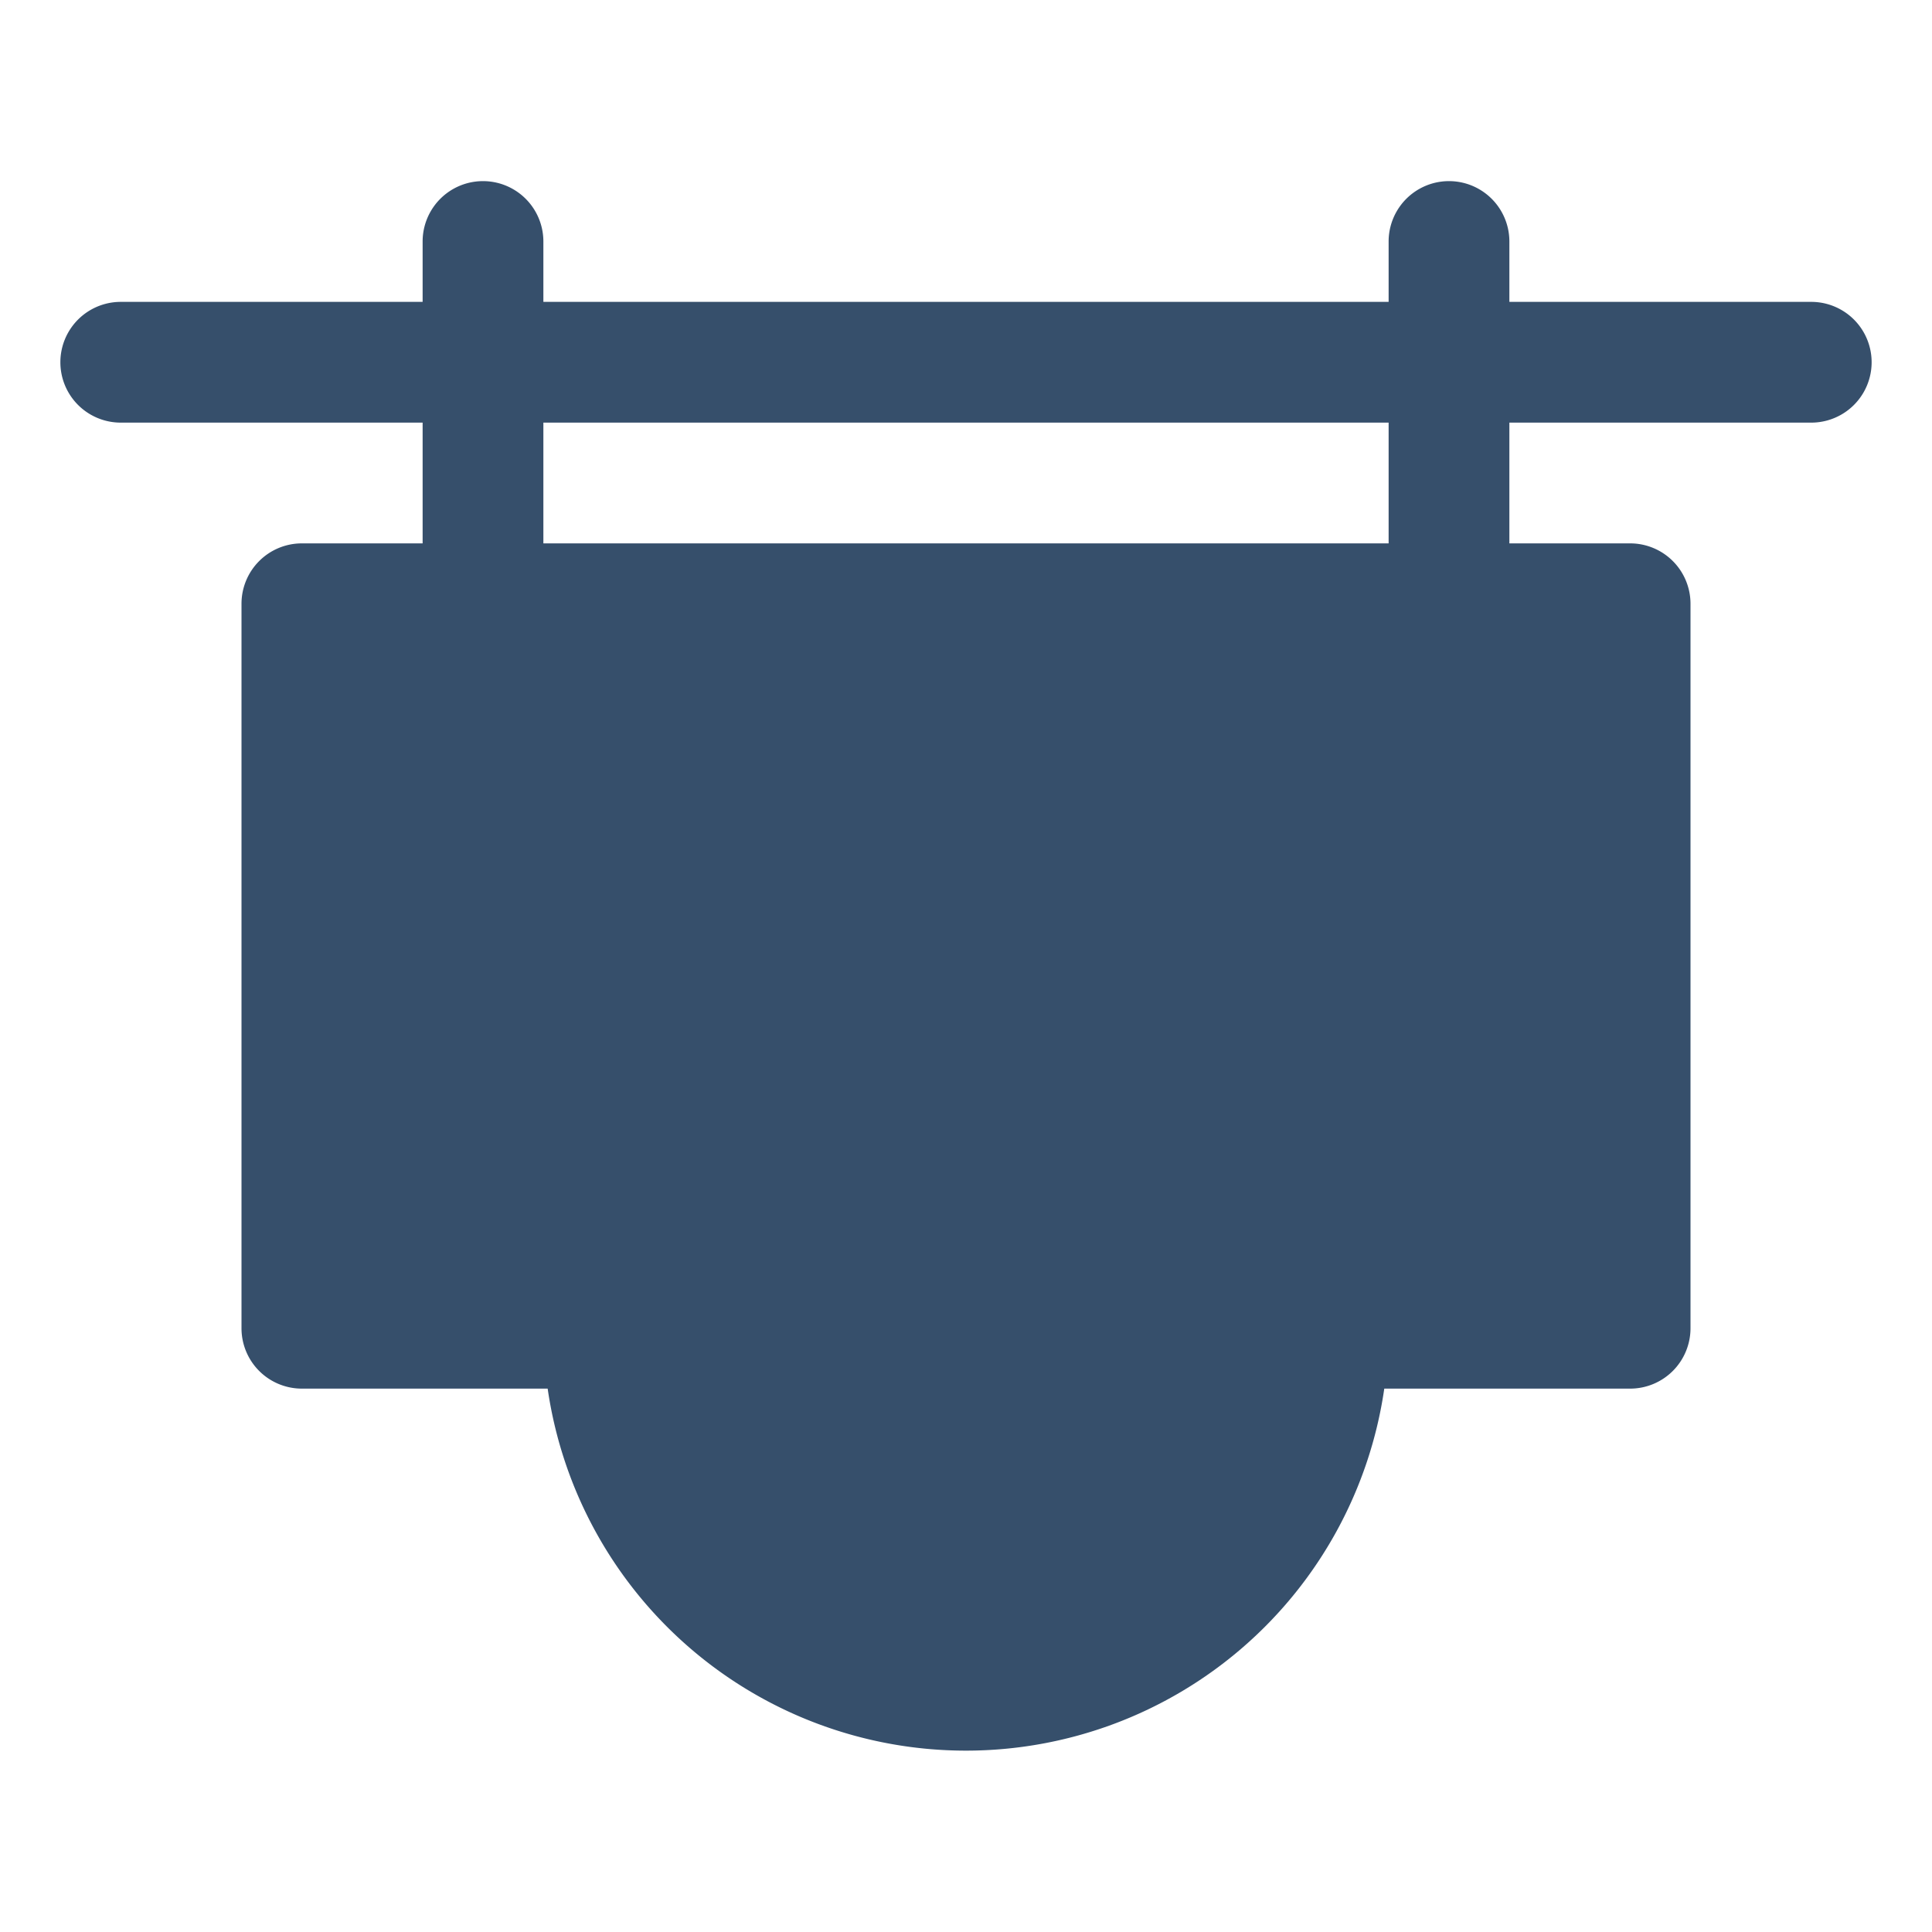 <svg xmlns="http://www.w3.org/2000/svg" viewBox="0 0 32 32"><title>shop sign</title><g id="shop_sign" data-name="shop sign"><rect width="32" height="32" style="fill:none"/><path d="M30,5H25V4a1,1,0,0,0-2,0V5H9V4A1,1,0,0,0,7,4V5H2A1,1,0,0,0,2,7H7V9H5a1,1,0,0,0-1,1V22a1,1,0,0,0,1,1H9.071a7.001,7.001,0,0,0,13.857,0H27a1,1,0,0,0,1-1V10a1,1,0,0,0-1-1H25V7h5a1,1,0,0,0,0-2ZM9,9V7H23V9Z" style="fill:#364f6b"/></g></svg>